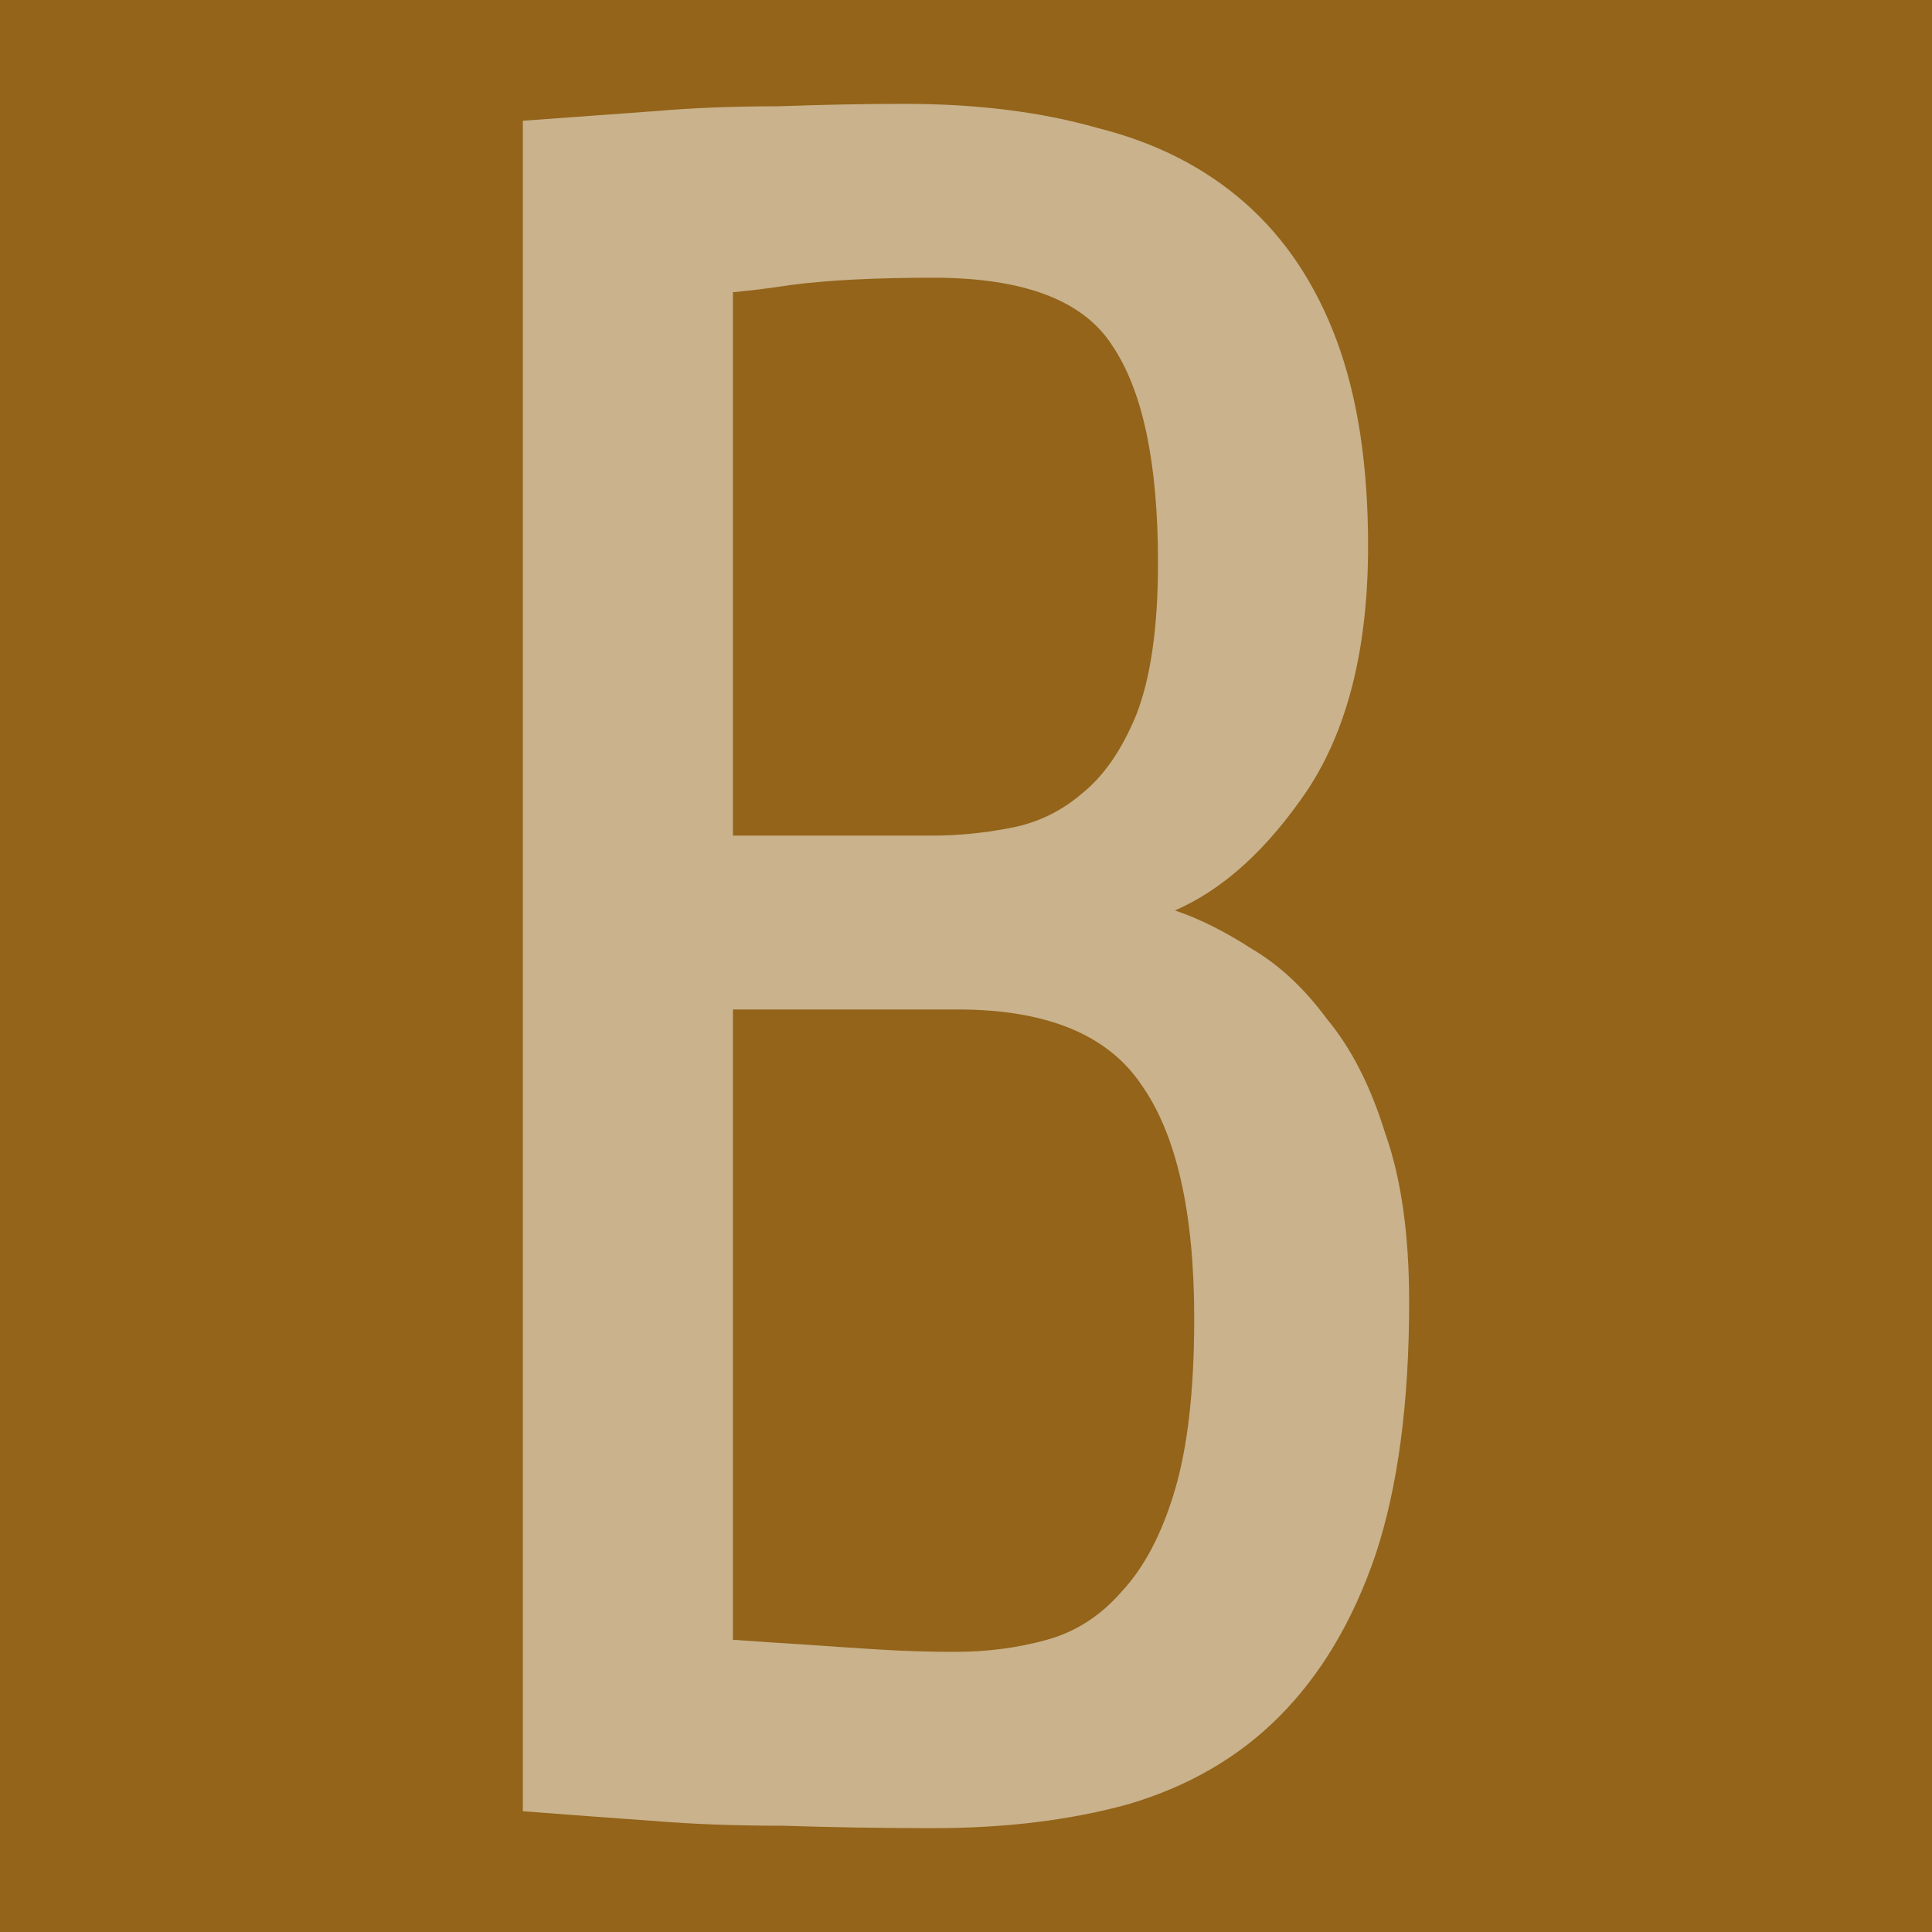 <svg xmlns="http://www.w3.org/2000/svg" width="16" height="16" zoomAndPan="disable" preserveAspectRatio="xmaxYmax"><rect width="100%" height="100%" fill="#333333" stroke="none"/><path fill="#f49700" d="M0 0h16v16H0z" opacity=".5"/><path fill="#fff" d="M9.89 10.92q0-1.32-.44-1.94-.42-.62-1.52-.62H6.07v5.22q.28.02.6.04.28.02.6.04.32.02.64.02.4 0 .76-.1t.62-.4q.28-.3.44-.84.16-.54.16-1.42zm-.3-6.26q0-1.24-.38-1.8-.36-.56-1.48-.56-.72 0-1.18.06-.26.04-.48.06v4.5h1.66q.3 0 .62-.06.34-.06.6-.28.28-.22.46-.66.18-.46.18-1.26zm2.08 6.12q0 1.26-.28 2.1-.28.82-.8 1.34-.5.5-1.24.72-.72.2-1.62.2-.64 0-1.24-.02-.6 0-1.08-.04-.56-.04-1.08-.08V1l1.1-.08Q5.89.88 6.45.88 7.01.86 7.49.86q.9 0 1.6.2.72.18 1.22.62t.76 1.14q.26.7.26 1.7 0 1.26-.5 2.02-.5.74-1.1 1 .3.1.64.32.34.2.62.58.3.36.48.94.2.56.2 1.4z" opacity=".5"/></svg>